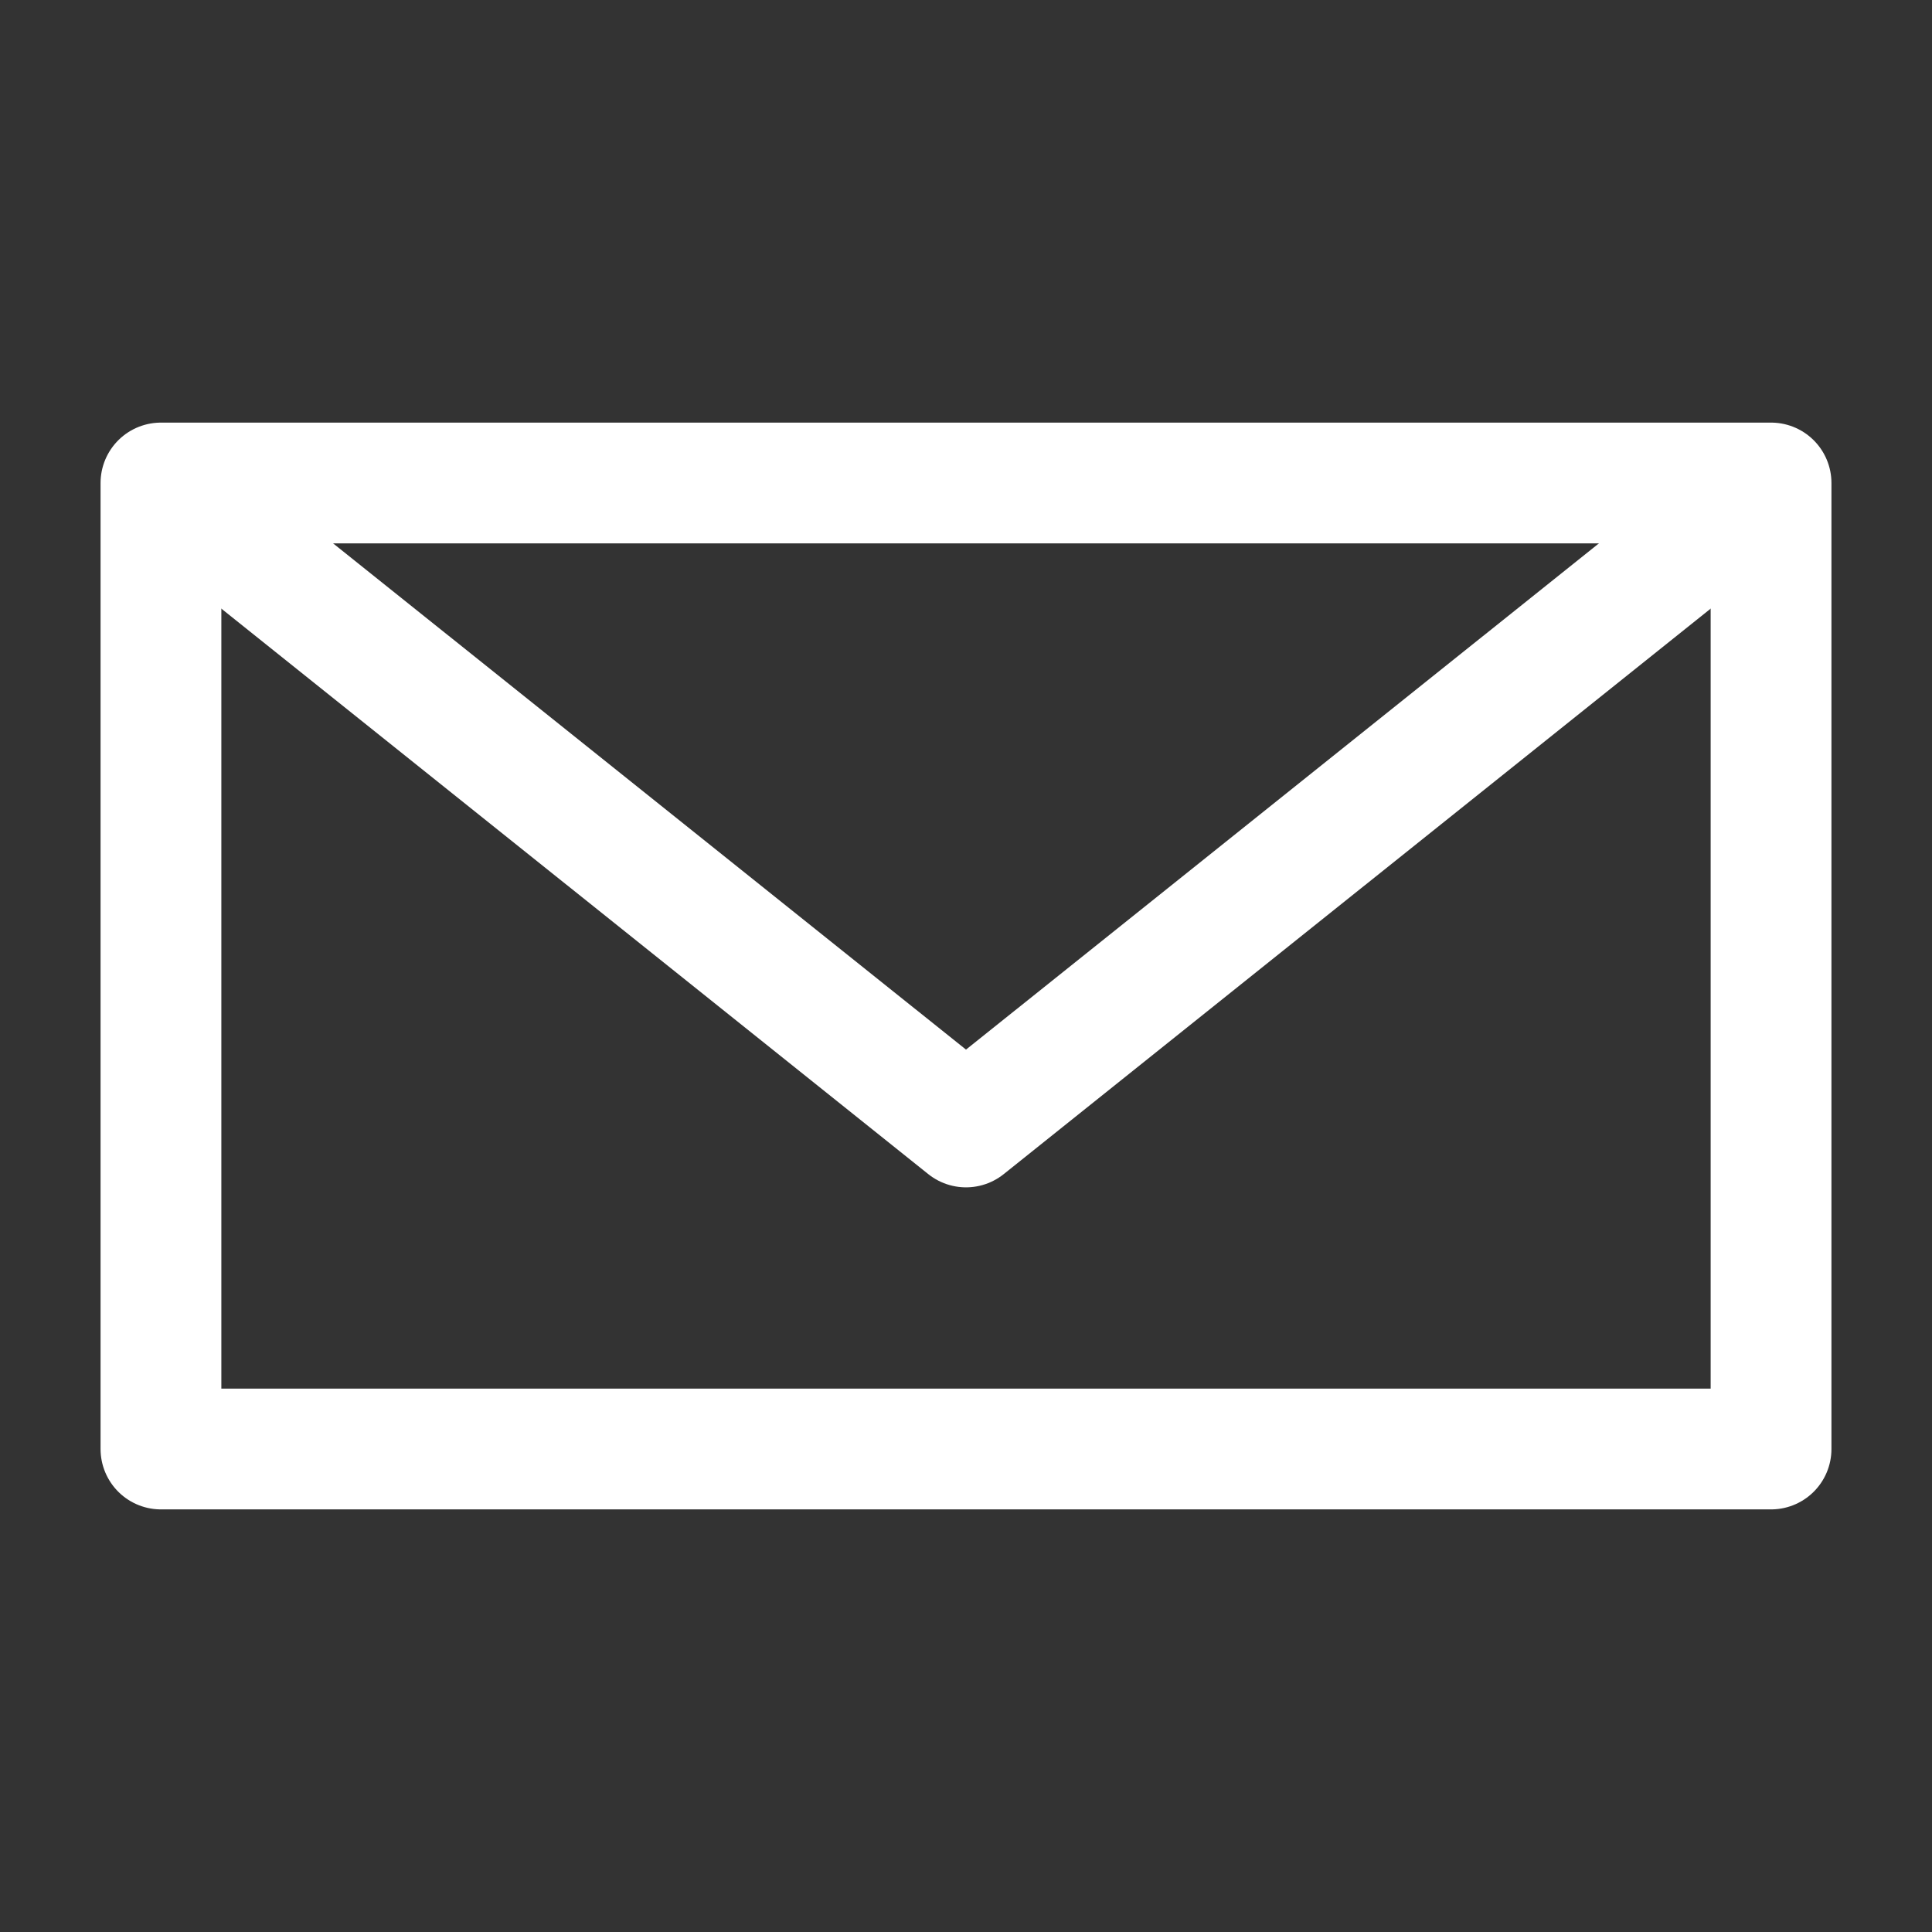 <?xml version="1.0" encoding="UTF-8" standalone="no"?>
<!-- Created with Inkscape (http://www.inkscape.org/) -->

<svg
   width="48"
   height="48"
   viewBox="0 0 12.7 12.7"
   version="1.1"
   id="svg241"
   inkscape:version="1.2.2 (732a01da63, 2022-12-09)"
   sodipodi:docname="email.svg"
   inkscape:export-filename="email.svg"
   inkscape:export-xdpi="96"
   inkscape:export-ydpi="96"
   xmlns:inkscape="http://www.inkscape.org/namespaces/inkscape"
   xmlns:sodipodi="http://sodipodi.sourceforge.net/DTD/sodipodi-0.dtd"
   xmlns="http://www.w3.org/2000/svg"
   xmlns:svg="http://www.w3.org/2000/svg">
  <rect x="0" y="0" width="12.7" height="12.7" fill="#333333" stroke="none"/>
  <sodipodi:namedview
     id="namedview243"
     pagecolor="#ffffff"
     bordercolor="#FFFFFF"
     borderopacity="0.25"
     inkscape:showpageshadow="2"
     inkscape:pageopacity="0.0"
     inkscape:pagecheckerboard="0"
     inkscape:deskcolor="#d1d1d1"
     inkscape:document-units="px"
     showgrid="true"
     inkscape:zoom="12.300898"
     inkscape:cx="32.558599"
     inkscape:cy="27.071195"
     inkscape:window-width="1920"
     inkscape:window-height="1017"
     inkscape:window-x="-8"
     inkscape:window-y="-8"
     inkscape:window-maximized="1"
     inkscape:current-layer="layer1">
    <inkscape:grid
       type="xygrid"
       id="grid362"
       spacingx="1.058"
       spacingy="1.058" />
  </sodipodi:namedview>
  <defs
     id="defs238" />
  <g
     inkscape:label="Layer 1"
     inkscape:groupmode="layer"
     id="layer1">
    <path
       style="fill:none;fill-opacity:0;stroke:#FFFFFF;stroke-width:0.794;stroke-opacity:1;stroke-dasharray:none;stroke-linejoin:round"
       d="M 1.058,9.525 H 11.642 V 3.175 H 1.058 Z"
       id="path364" />
    <path
       style="fill:none;fill-opacity:1;stroke:#FFFFFF;stroke-width:0.794;stroke-linejoin:round;stroke-dasharray:none;stroke-opacity:1"
       d="M 1.058,3.175 6.35,7.408 11.642,3.175"
       id="path3486" />
  </g>
</svg>
